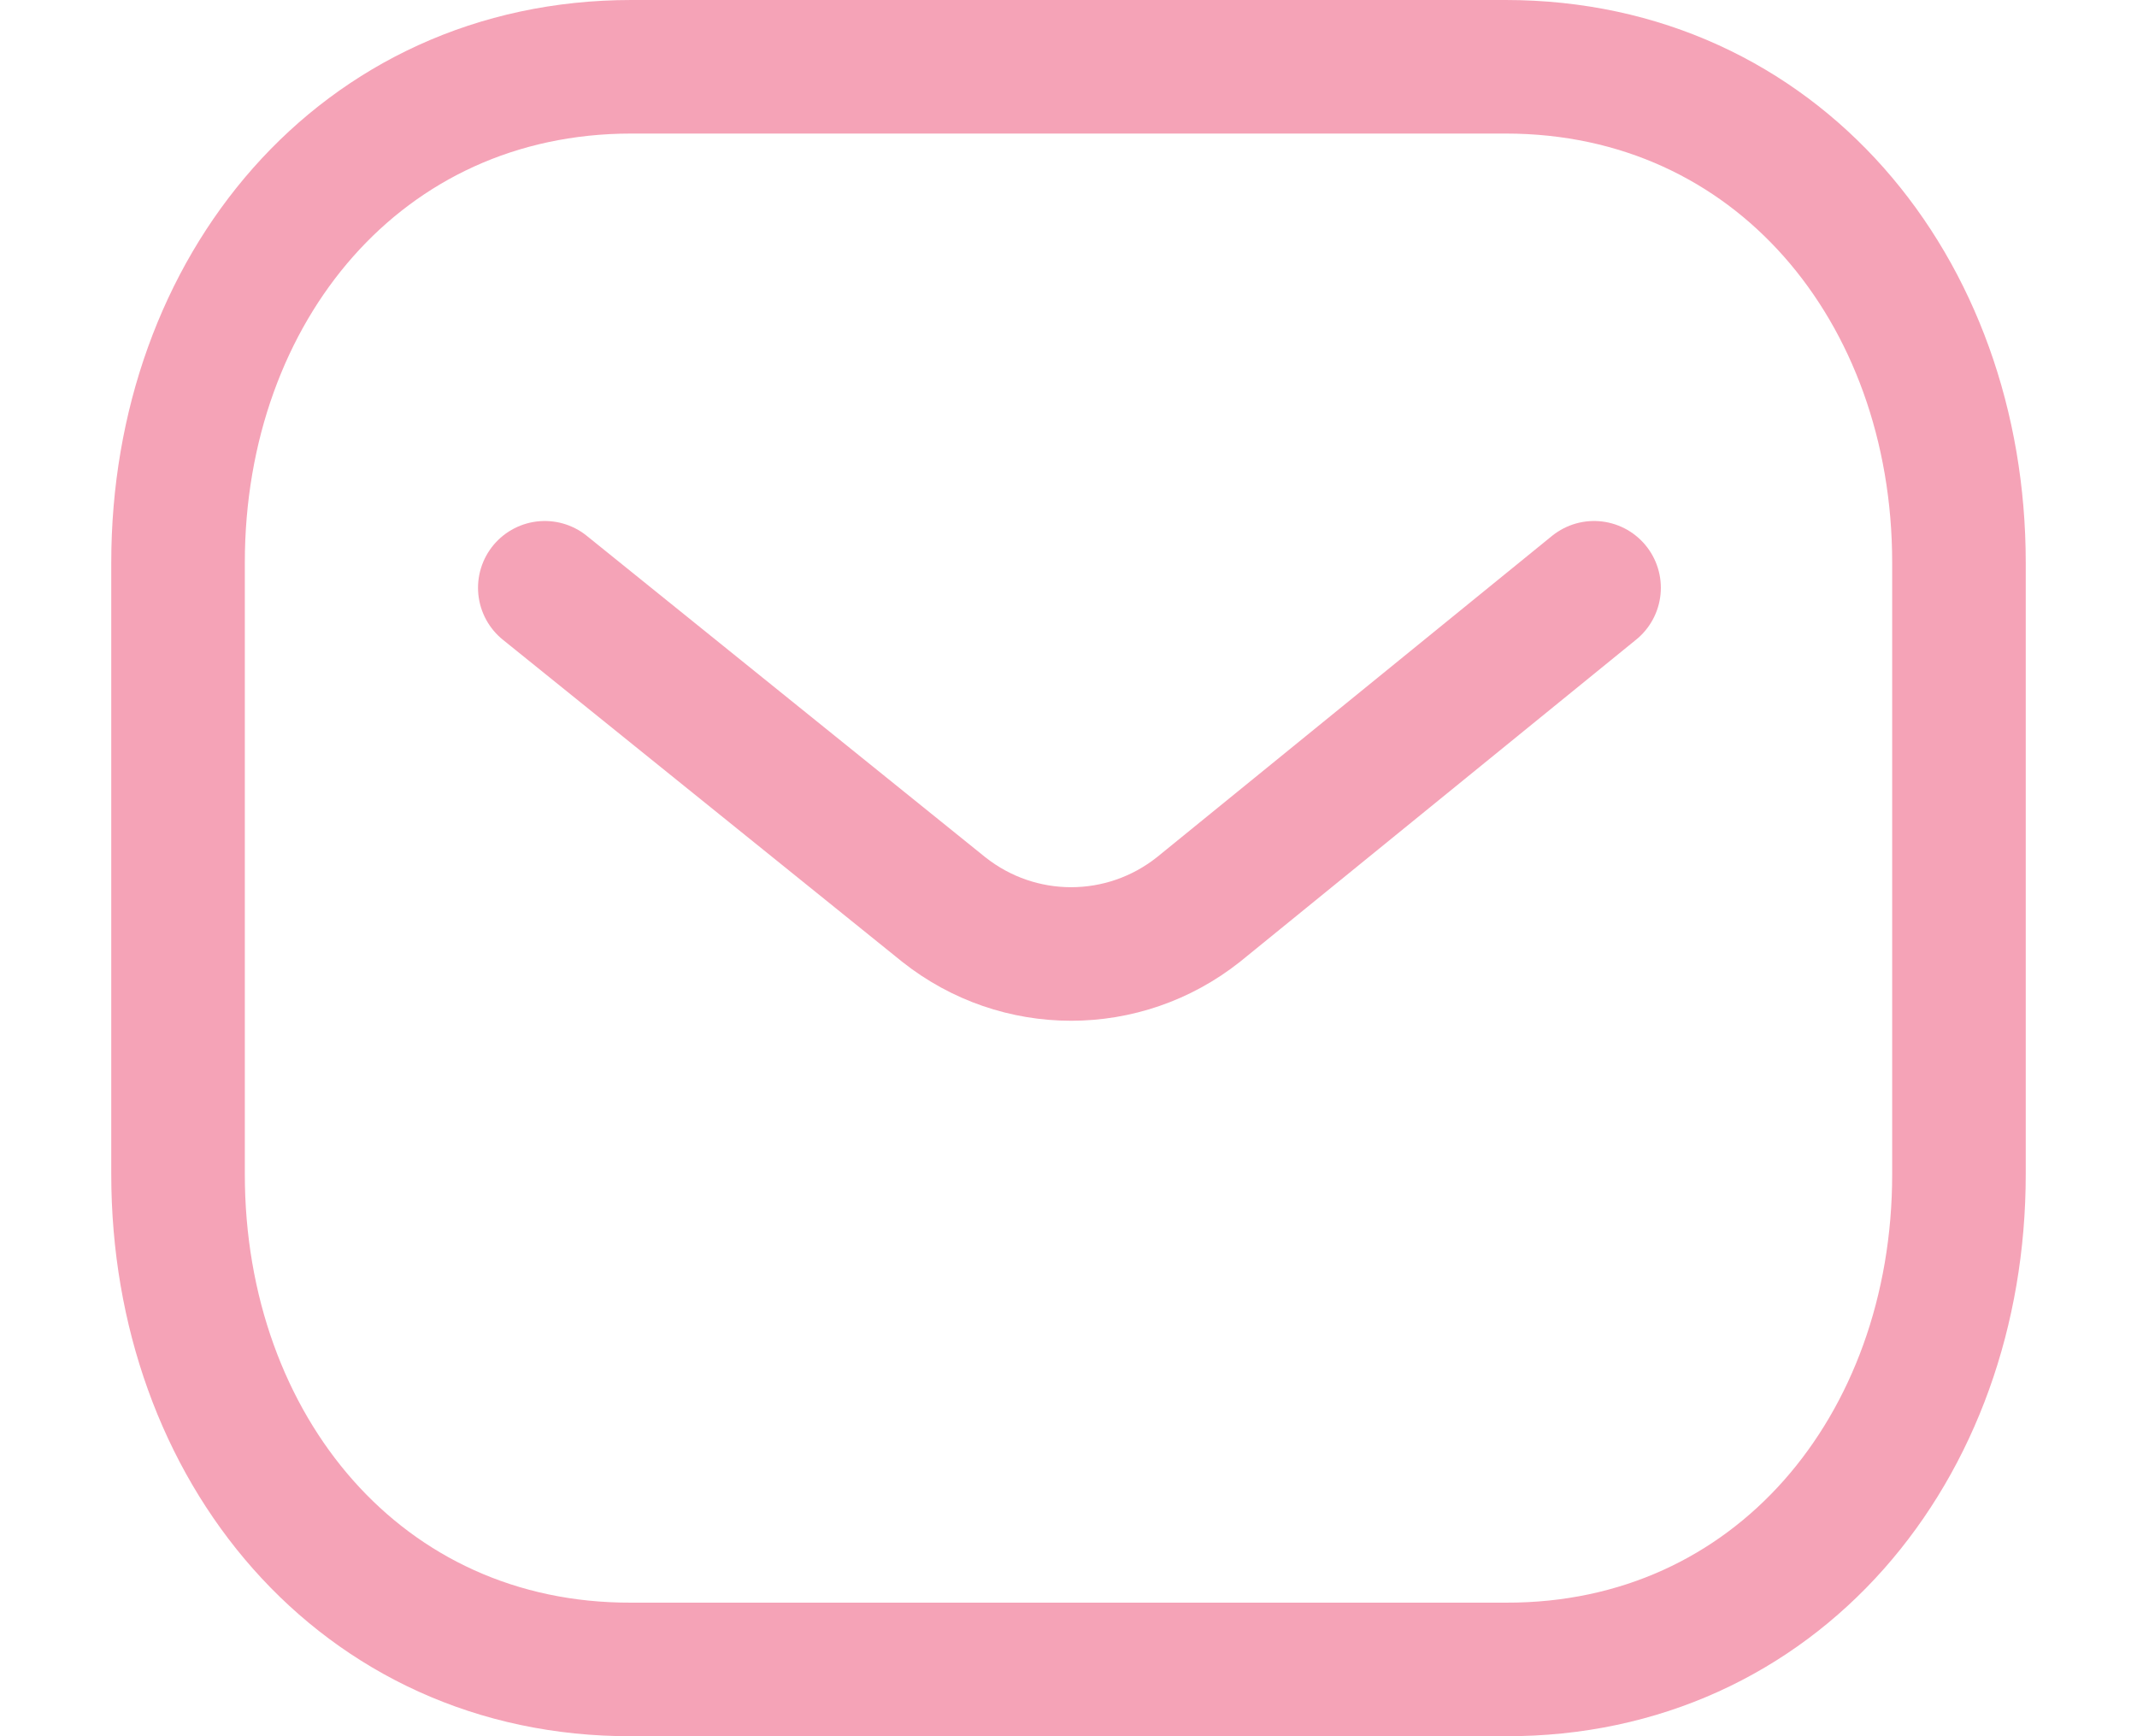 <svg width="16" height="13" viewBox="0 0 16 13" fill="none" xmlns="http://www.w3.org/2000/svg">
<path d="M11.935 4.401L8.973 6.81C8.413 7.254 7.626 7.254 7.066 6.81L4.079 4.401" stroke="#F5A3B7" stroke-linecap="round" stroke-linejoin="round"/>
<path fill-rule="evenodd" clip-rule="evenodd" d="M11.273 12.5C13.3 12.506 14.667 10.84 14.667 8.792V4.213C14.667 2.166 13.3 0.5 11.273 0.5H4.727C2.7 0.5 1.333 2.166 1.333 4.213V8.792C1.333 10.84 2.7 12.506 4.727 12.5H11.273Z" stroke="#F5A3B7" stroke-linecap="round" stroke-linejoin="round"/>
</svg>
